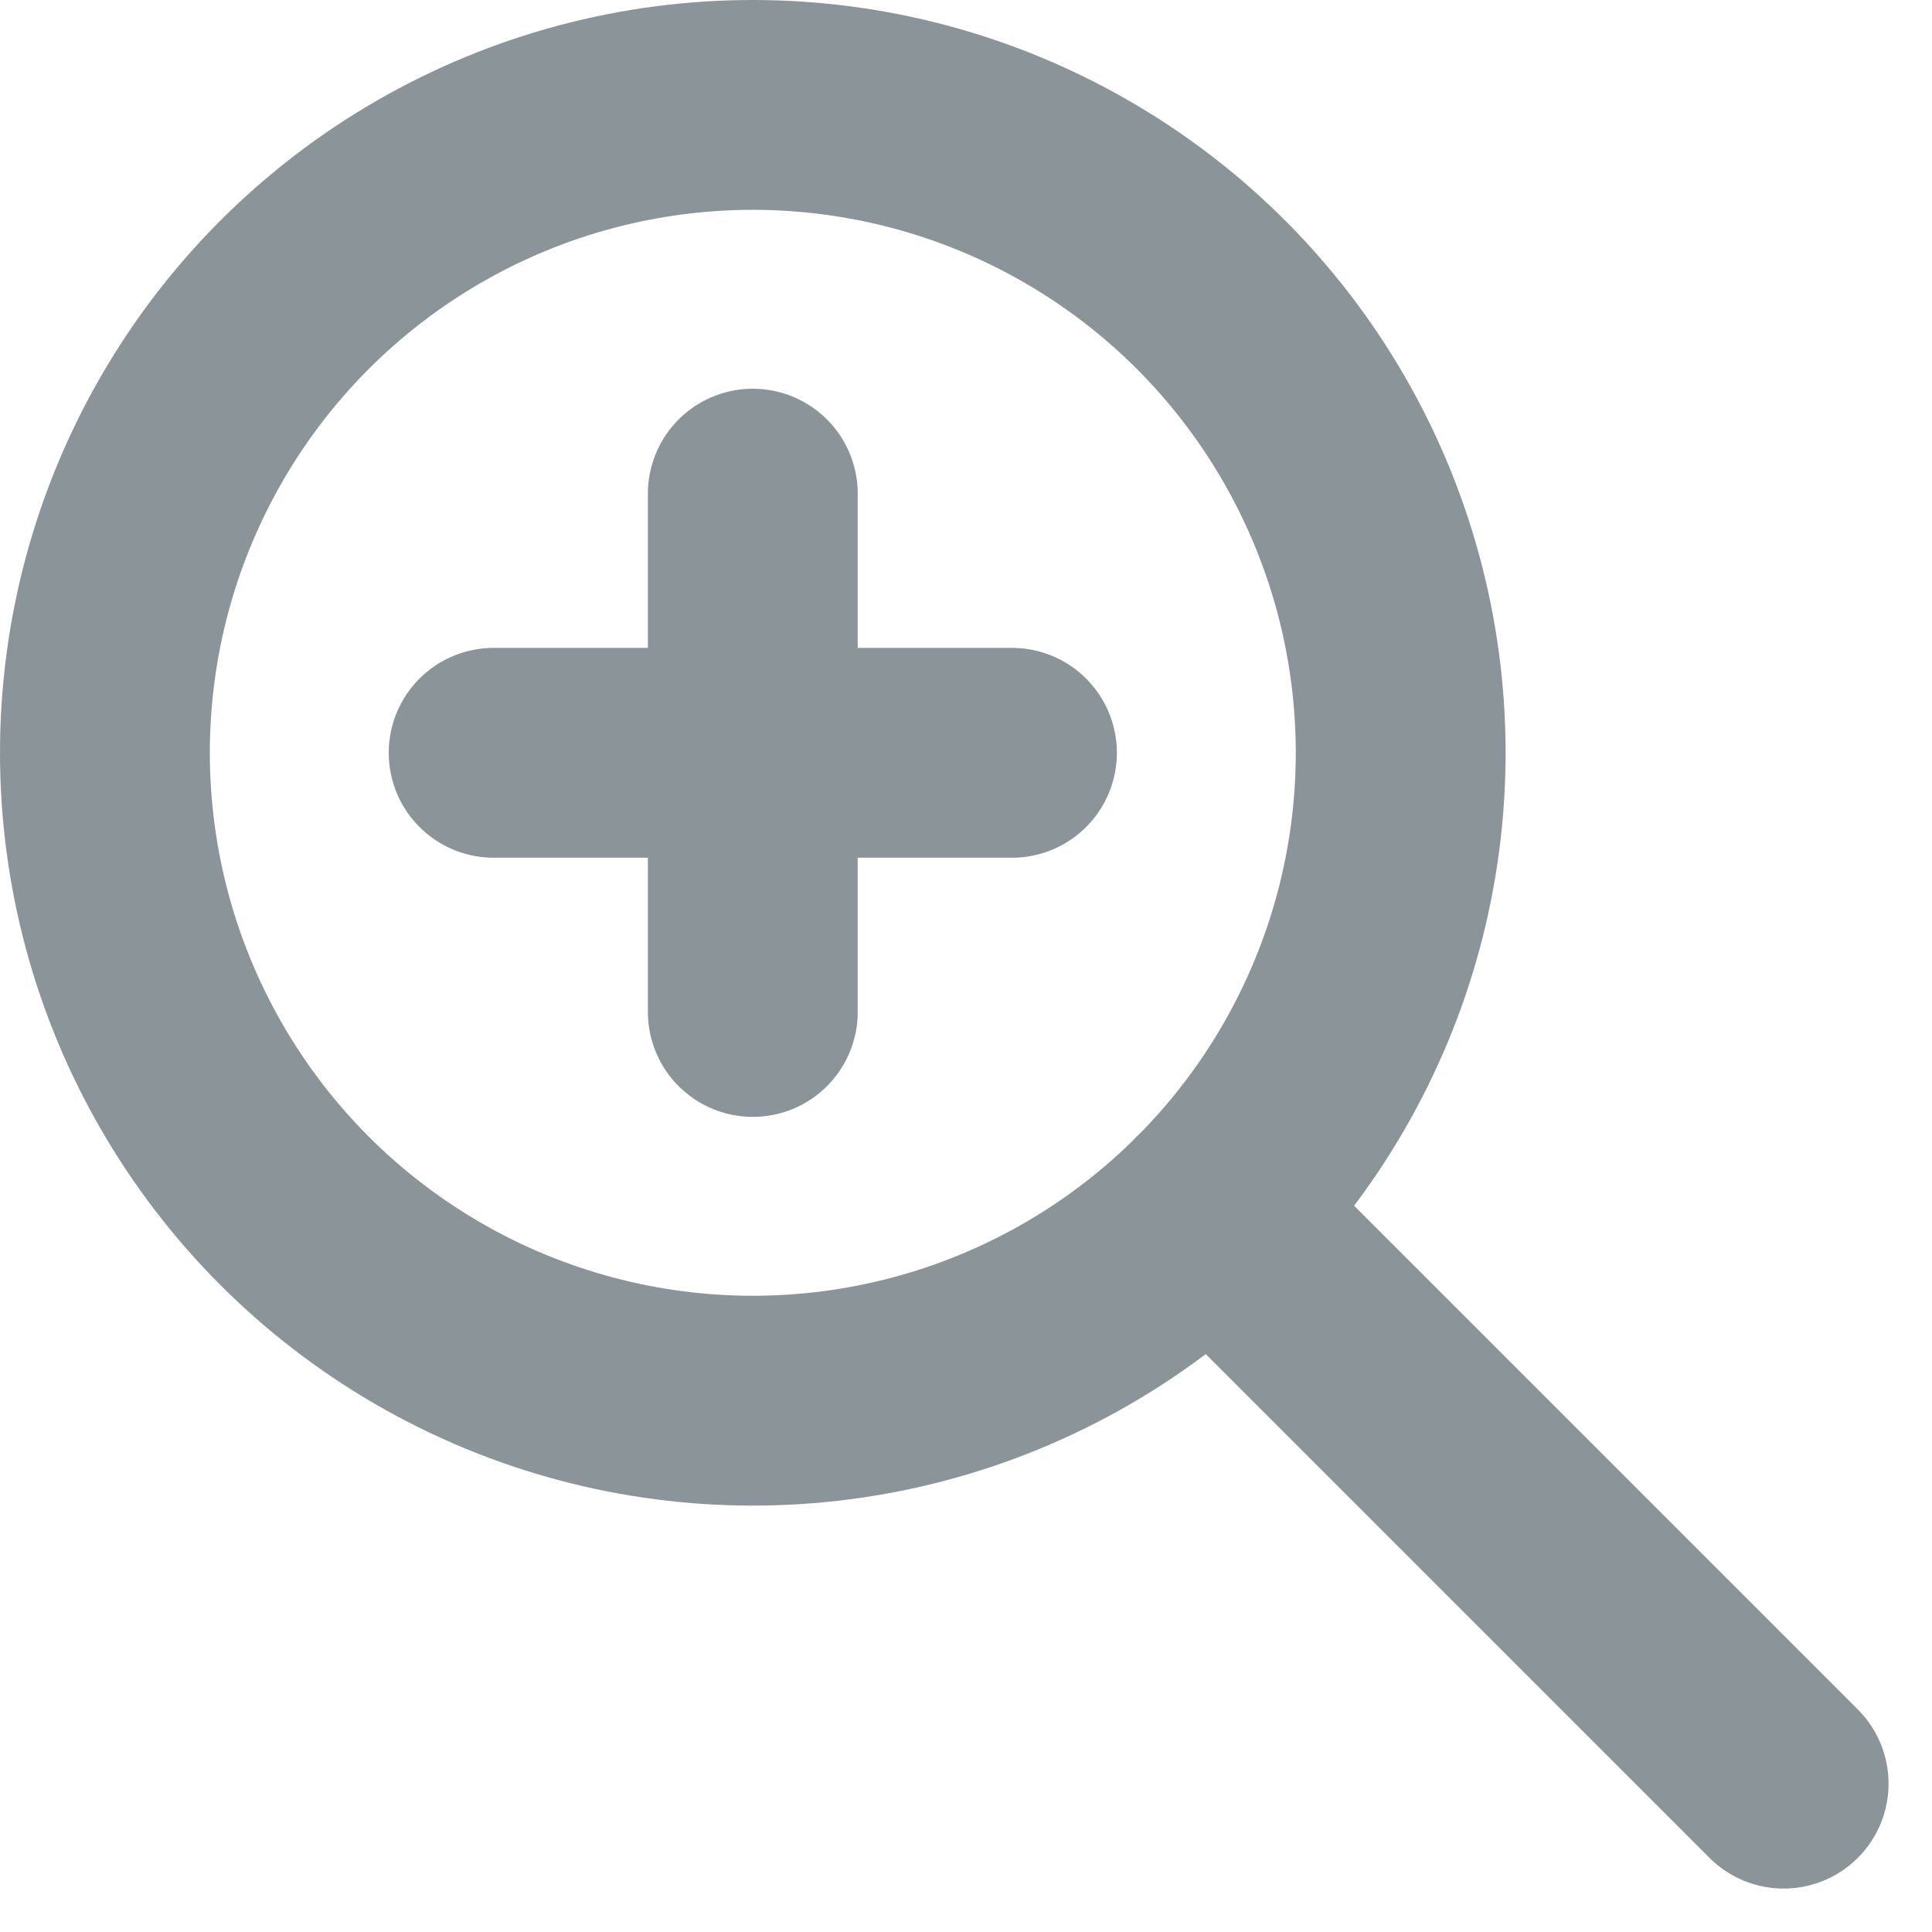 <svg xmlns="http://www.w3.org/2000/svg" width="18.414" height="18.414" viewBox="0 0 18.414 18.414"><defs><style>.a{fill:none;stroke:#8b9599;stroke-linecap:round;stroke-linejoin:round;stroke-width:2px;}</style></defs><g transform="translate(-121.893 -1943.739)"><g transform="translate(122.893 1944.739)"><circle class="a" cx="6.175" cy="6.175" r="6.175"/><line class="a" x1="5.459" y1="5.459" transform="translate(10.541 10.541)"/></g><g transform="translate(126.598 1948.444)"><line class="a" y2="4.94" transform="translate(2.47)"/><line class="a" x1="4.94" transform="translate(0 2.47)"/></g></g></svg>
